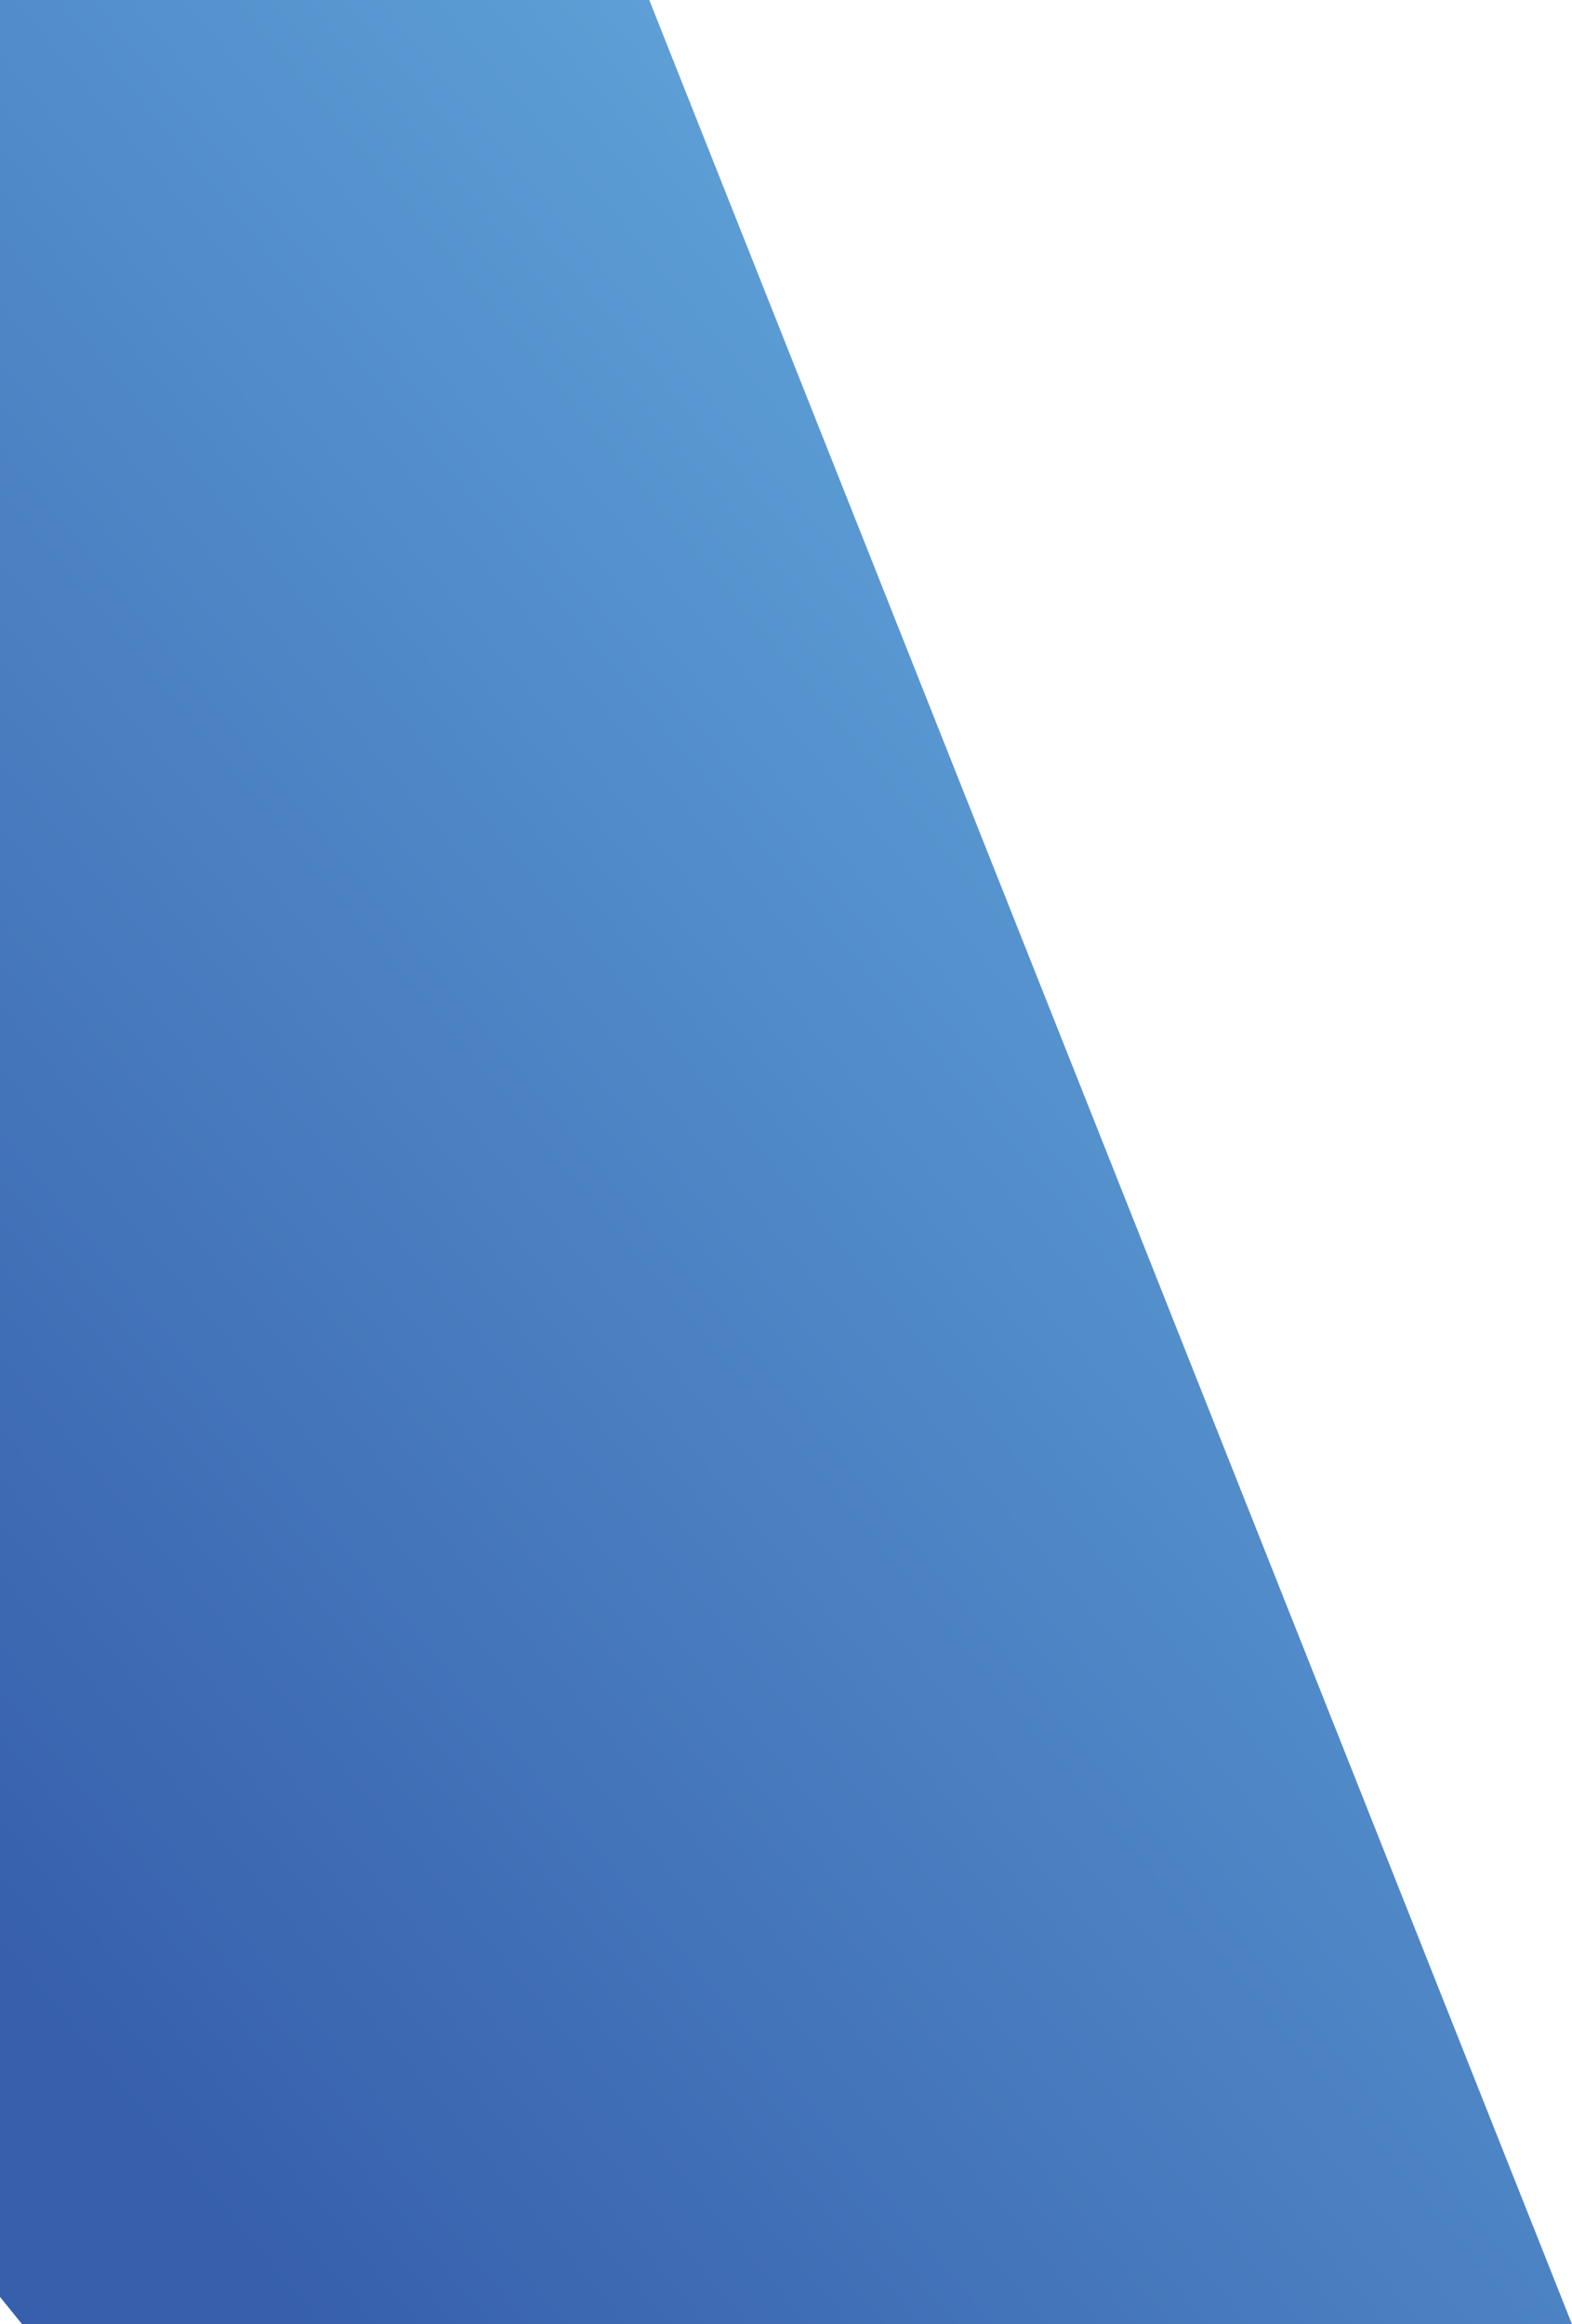 <?xml version="1.0" encoding="utf-8"?>
<svg version="1.1" id="card-primary-left" xmlns="http://www.w3.org/2000/svg" xmlns:xlink="http://www.w3.org/1999/xlink" x="0px" y="0px"
	 viewBox="0 0 202.9 300" style="enable-background:new 0 0 202.9 300;" xml:space="preserve">
<style type="text/css">
	.st0{clip-path:url(#SVGID_2_);}
	.st1{fill:url(#SVGID_3_);}
</style>
<title>Card Primary Left</title>
<g>
	<defs>
		<polygon id="SVGID_1_" points="0,0 0,300 202.9,300 83.8,0 		"/>
	</defs>
	<clipPath id="SVGID_2_">
		<use xlink:href="#SVGID_1_"  style="overflow:visible;"/>
	</clipPath>
	<g class="st0">
		
			<linearGradient id="SVGID_3_" gradientUnits="userSpaceOnUse" x1="-541.055" y1="-2053.191" x2="-540.055" y2="-2053.191" gradientTransform="matrix(178.441 -144.125 144.125 178.441 392452.219 288633.188)">
			<stop  offset="0" style="stop-color:#375FAC"/>
			<stop  offset="1" style="stop-color:#5D9FD6"/>
		</linearGradient>
		<polygon class="st1" points="-145.3,116.6 124.5,-101.4 351.9,180.2 82.1,398.1 		"/>
	</g>
</g>
</svg>
